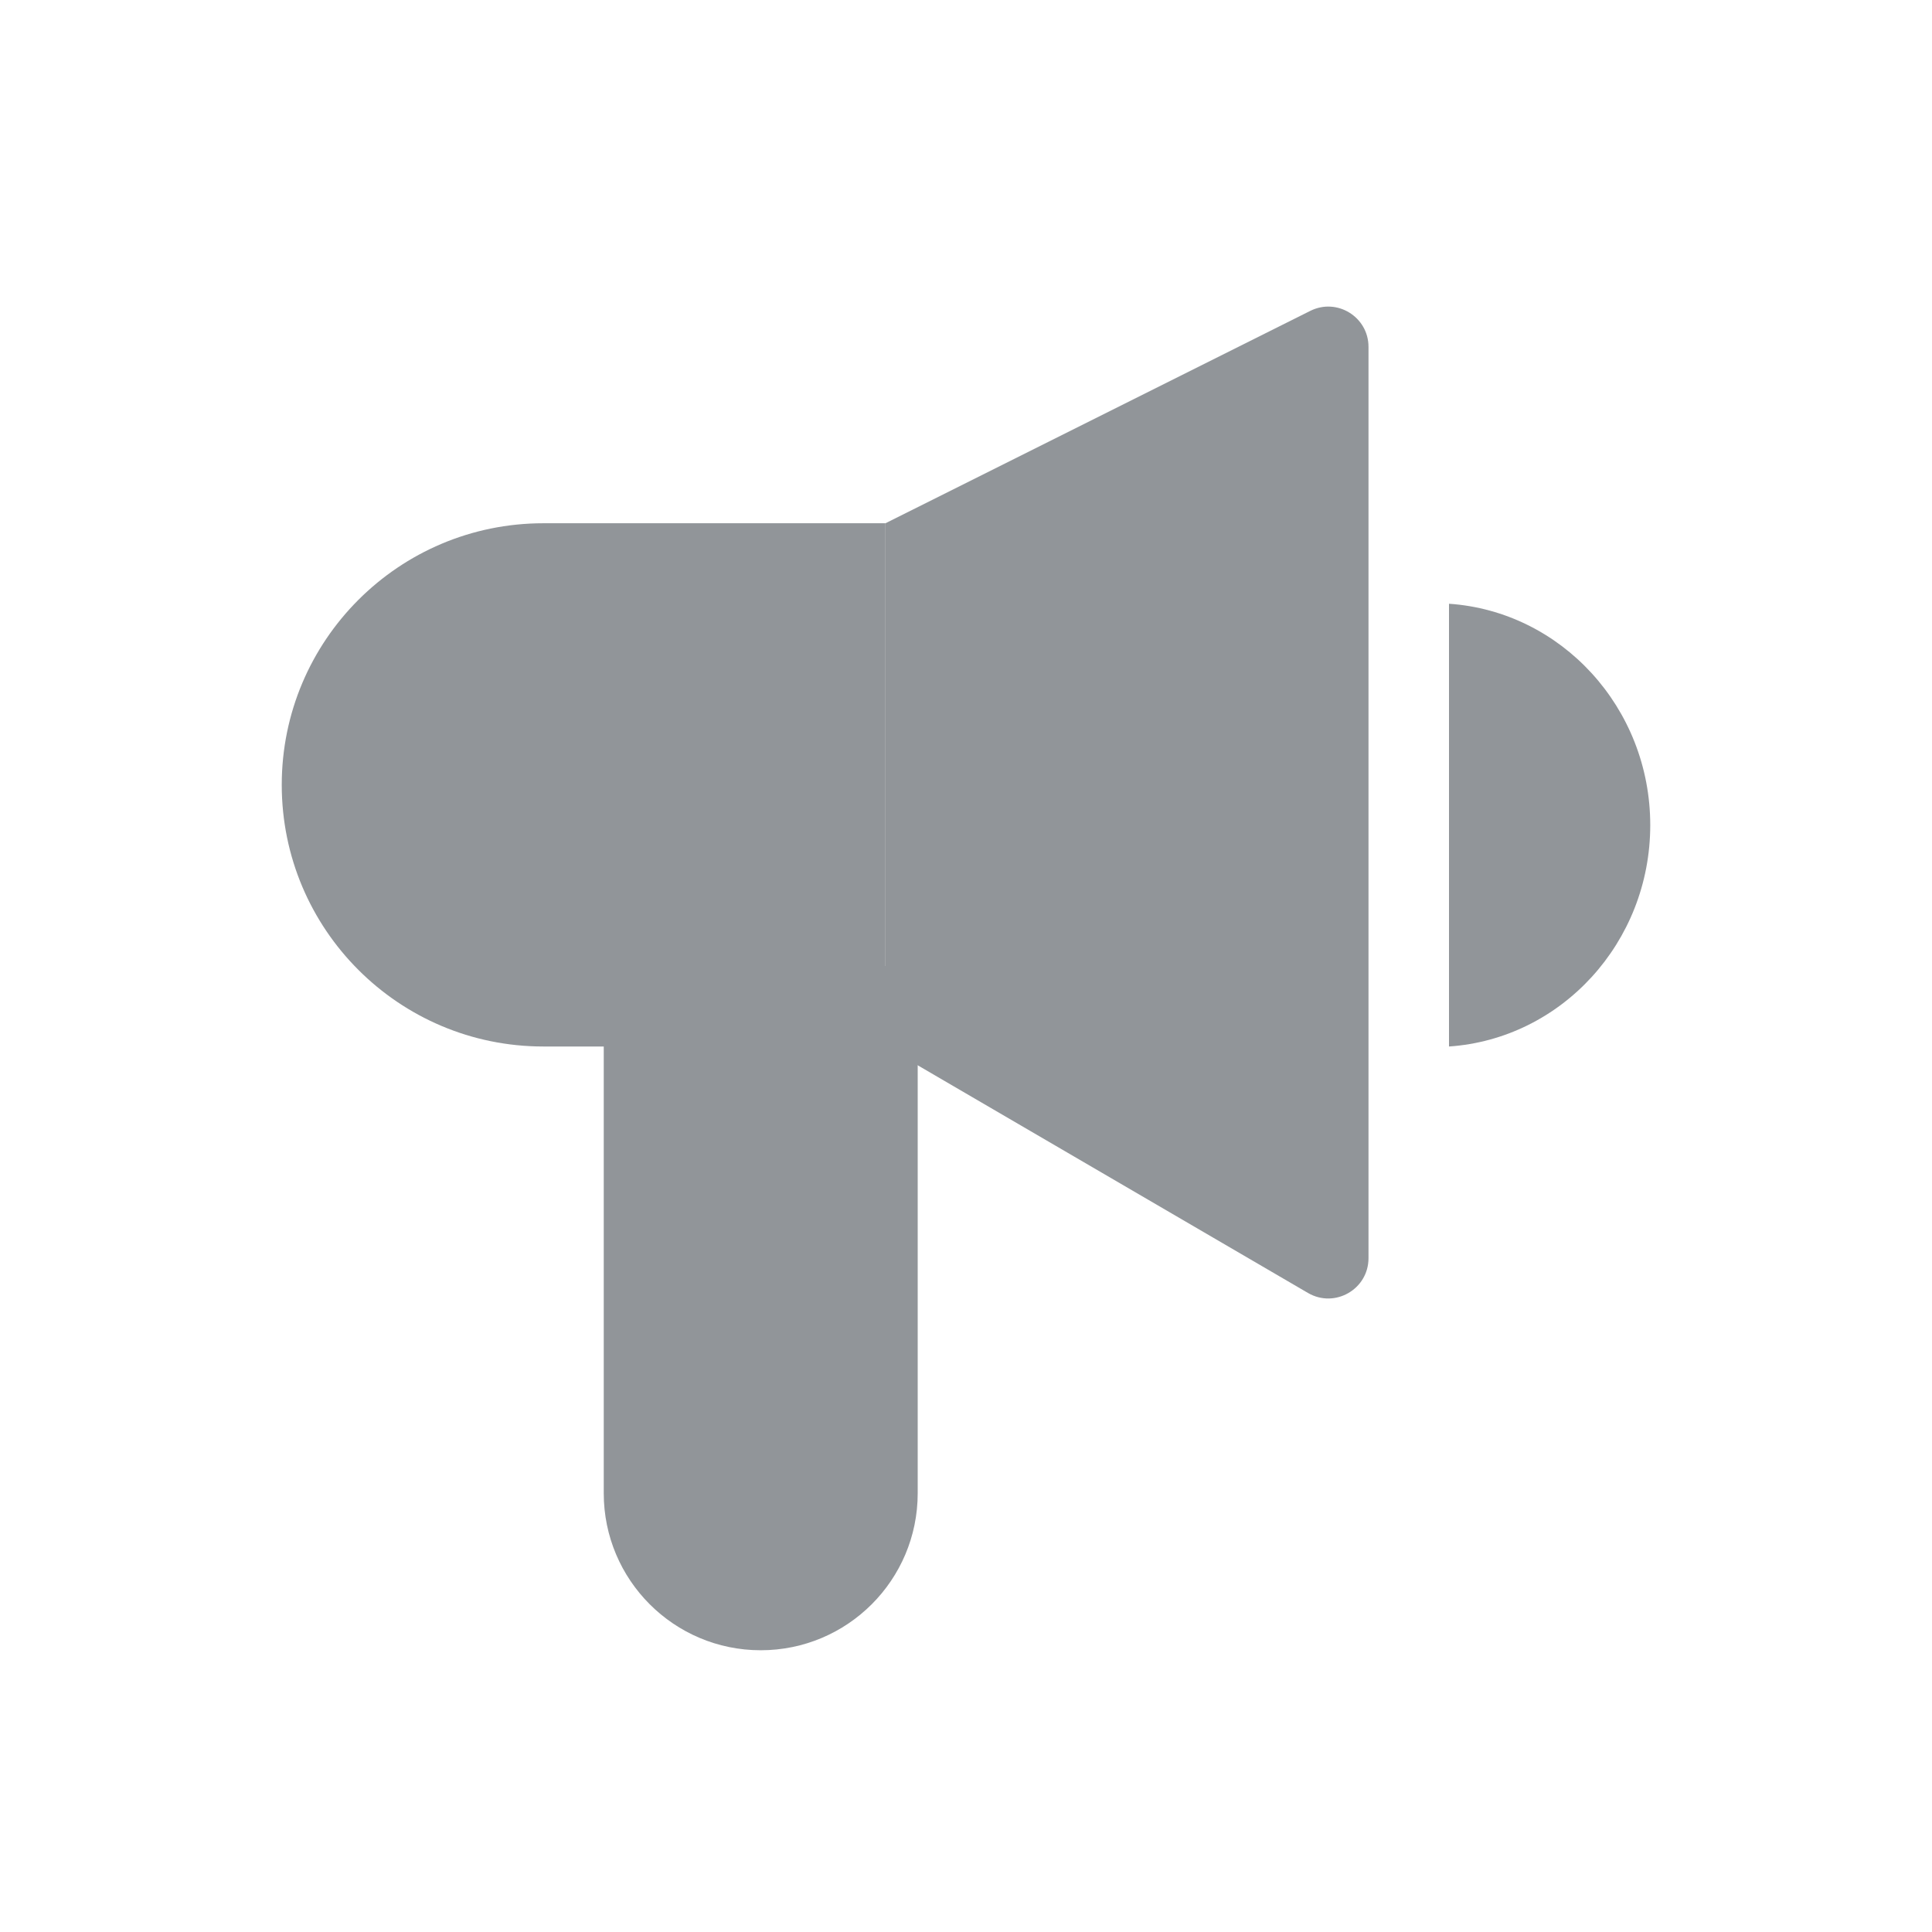 <svg width="48" height="48" viewBox="0 0 48 48" fill="none" xmlns="http://www.w3.org/2000/svg">
<path d="M22 13L32.553 7.724C33.218 7.391 34 7.875 34 8.618V31.259C34 32.031 33.163 32.512 32.496 32.123L22 26V13Z" fill="#919599"/>
<path d="M36 15.73L36 25.268L36 26C38.787 25.81 41 23.419 41 20.5C41 17.581 38.787 15.19 36 15L36 15.73Z" fill="#919599"/>
<path d="M7 19.5C7 15.91 9.91 13 13.5 13H22V26H13.5C9.91 26 7 23.09 7 19.5Z" fill="#919599"/>
<path d="M18.9 41C16.746 41 15 39.254 15 37.1L15 24L22.8 24L22.8 37.1C22.8 39.254 21.054 41 18.9 41Z" fill="#919599"/>
</svg>
